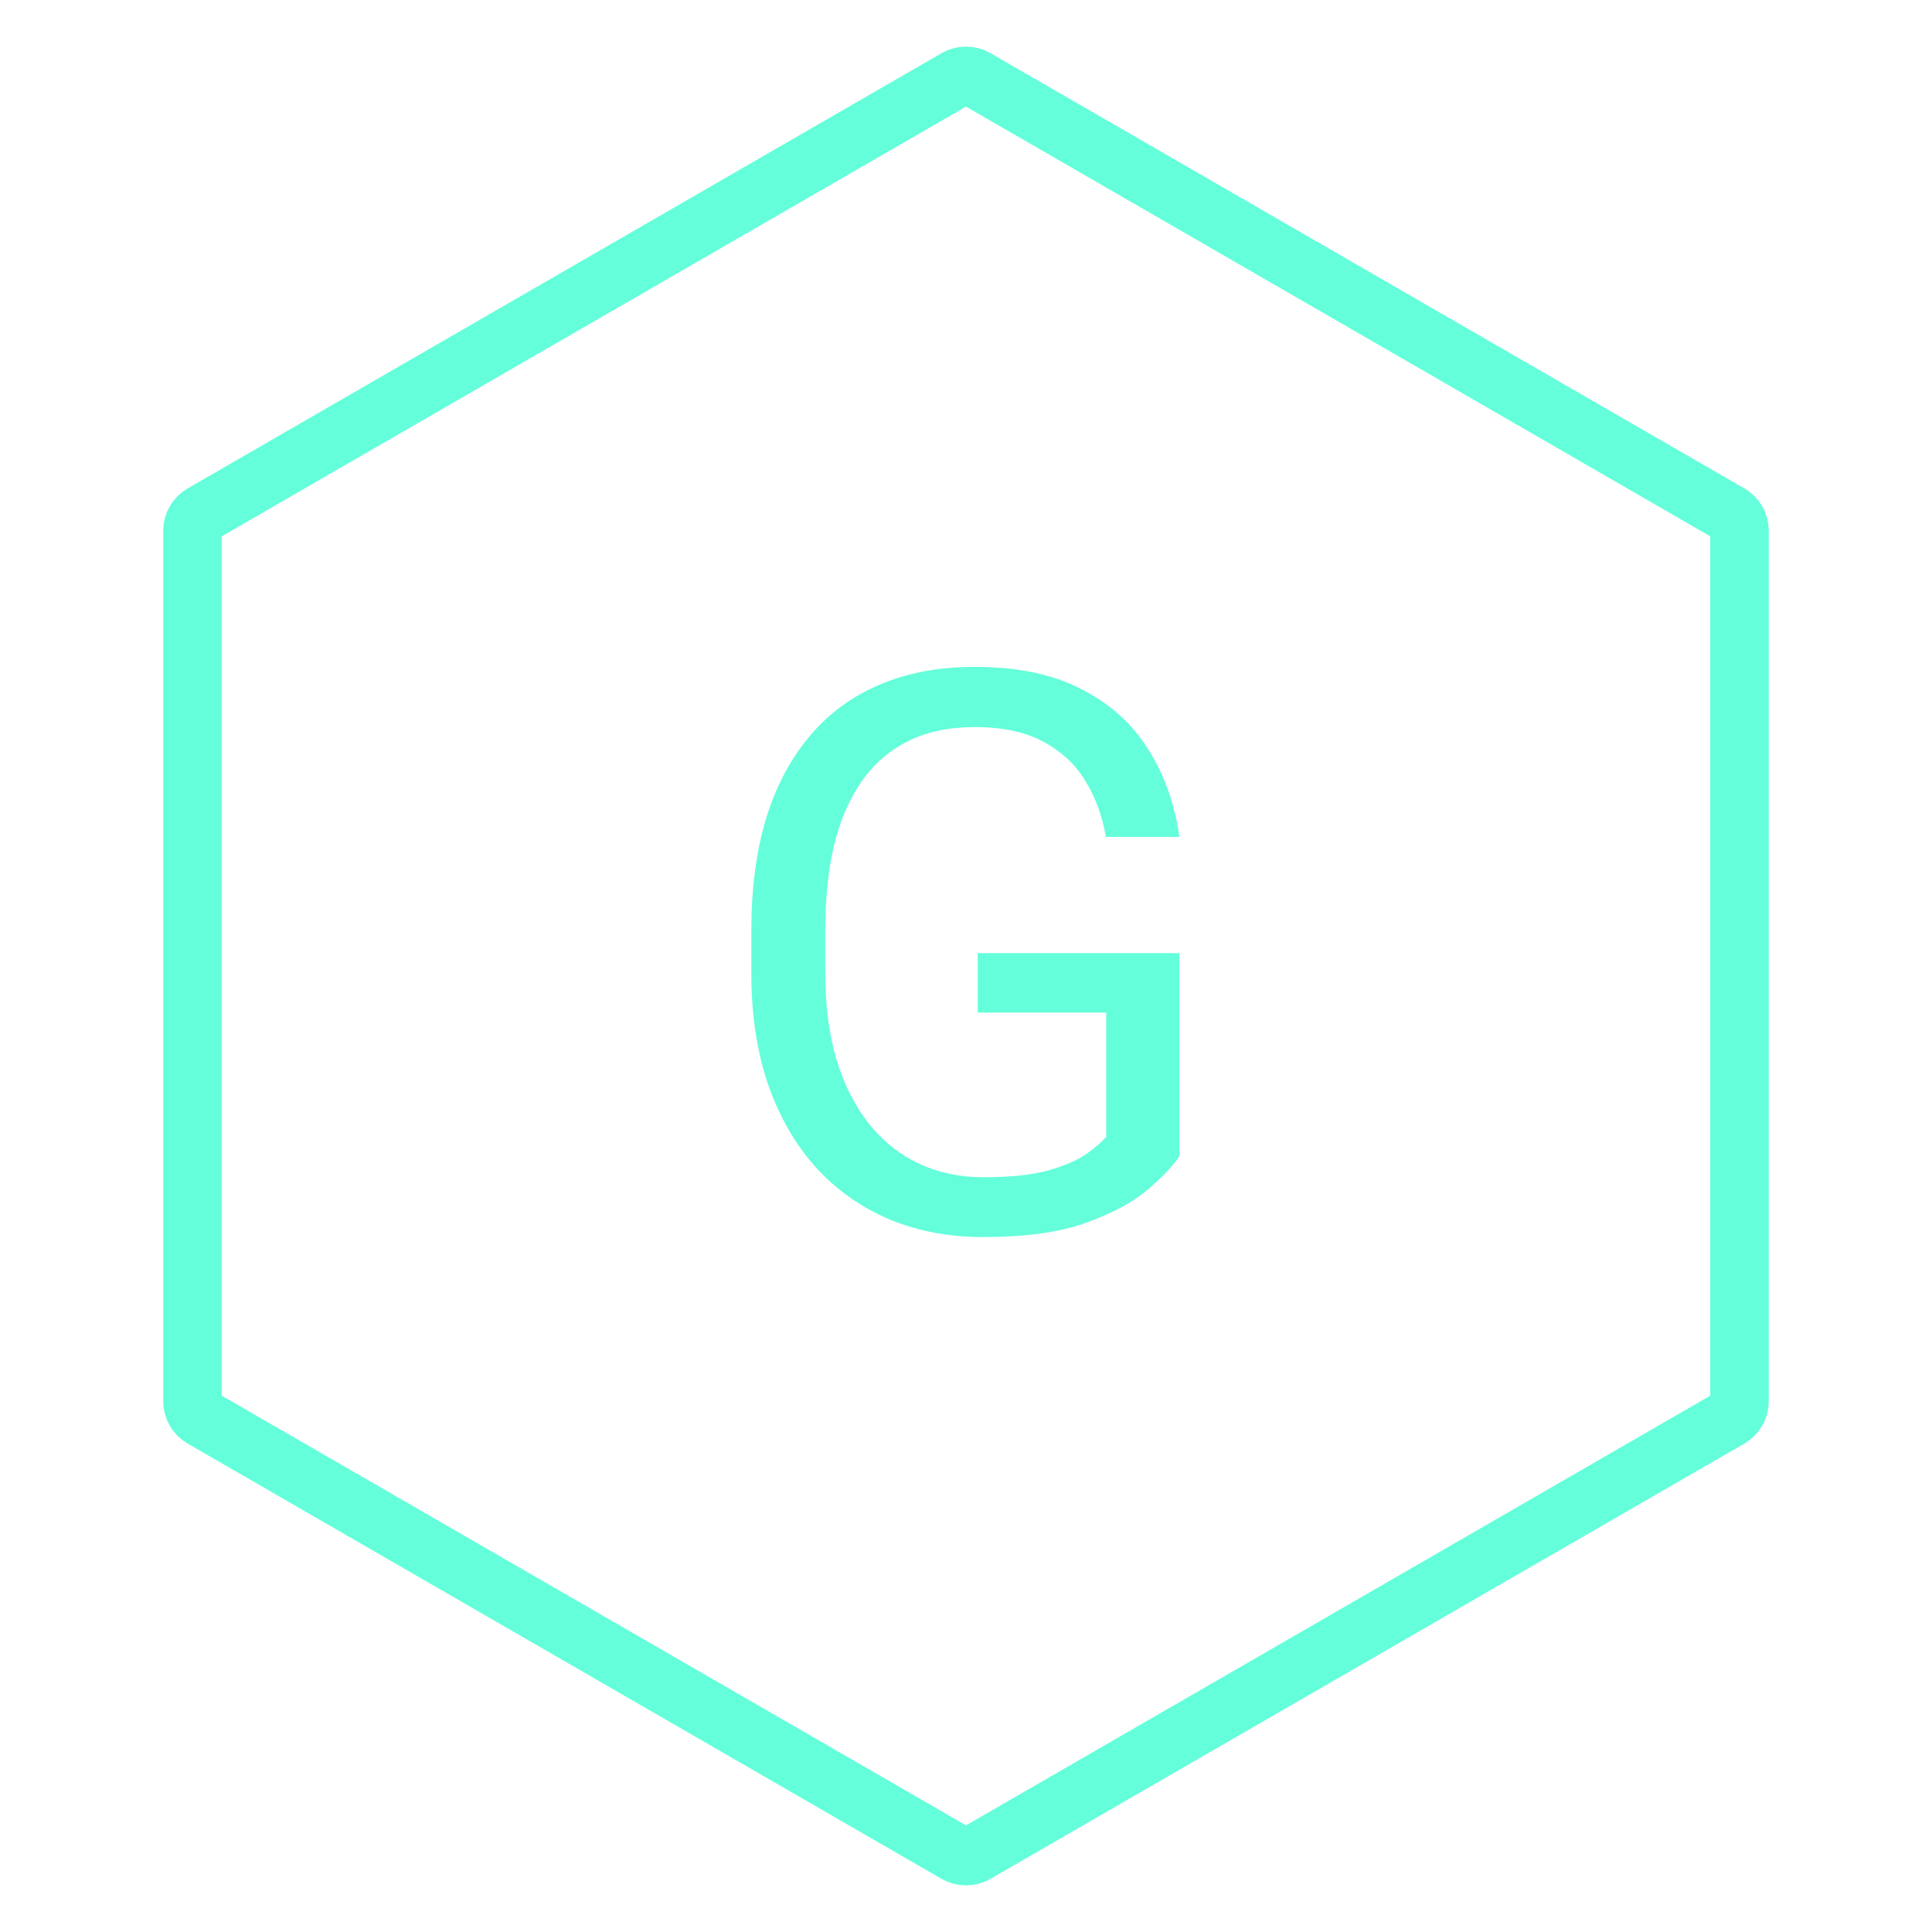 <svg width="48" height="48" viewBox="0 0 190 198" fill="none" xmlns="http://www.w3.org/2000/svg">
<g filter="url(#filter0_d_1_8)">
<path d="M96 4.041L173.272 48.655C173.891 49.012 174.272 49.672 174.272 50.387V139.613C174.272 140.328 173.891 140.988 173.272 141.345L96 185.959C95.381 186.316 94.619 186.316 94 185.959L16.728 141.345C16.109 140.988 15.728 140.328 15.728 139.613V50.387C15.728 49.672 16.109 49.012 16.728 48.655L94 4.041C94.619 3.684 95.381 3.684 96 4.041Z" stroke="#64FFDA" stroke-width="6"/>
<path d="M116.867 93.68V114.5C116.164 115.542 115.044 116.714 113.508 118.016C111.971 119.292 109.849 120.411 107.141 121.375C104.458 122.312 100.995 122.781 96.75 122.781C93.287 122.781 90.096 122.182 87.18 120.984C84.289 119.76 81.776 117.99 79.641 115.672C77.531 113.328 75.891 110.49 74.719 107.156C73.573 103.797 73 99.995 73 95.75V91.336C73 87.091 73.495 83.302 74.484 79.969C75.5 76.635 76.984 73.81 78.938 71.492C80.891 69.148 83.287 67.378 86.125 66.18C88.963 64.956 92.219 64.344 95.891 64.344C100.24 64.344 103.872 65.099 106.789 66.609C109.732 68.094 112.023 70.151 113.664 72.781C115.331 75.412 116.398 78.406 116.867 81.766H109.328C108.99 79.708 108.312 77.833 107.297 76.141C106.307 74.448 104.888 73.094 103.039 72.078C101.19 71.037 98.807 70.516 95.891 70.516C93.26 70.516 90.982 70.997 89.055 71.961C87.128 72.924 85.539 74.305 84.289 76.102C83.039 77.898 82.102 80.073 81.477 82.625C80.878 85.177 80.578 88.055 80.578 91.258V95.75C80.578 99.031 80.956 101.961 81.711 104.539C82.492 107.117 83.599 109.318 85.031 111.141C86.463 112.938 88.169 114.305 90.148 115.242C92.154 116.18 94.367 116.648 96.789 116.648C99.471 116.648 101.646 116.427 103.312 115.984C104.979 115.516 106.281 114.969 107.219 114.344C108.156 113.693 108.872 113.081 109.367 112.508V99.773H96.203V93.68H116.867Z" fill="#64FFDA"/>
</g>
<defs>
<filter id="filter0_d_1_8" x="-4" y="0" width="198" height="198" filterUnits="userSpaceOnUse" color-interpolation-filters="sRGB">
<feFlood flood-opacity="0" result="BackgroundImageFix"/>
<feColorMatrix in="SourceAlpha" type="matrix" values="0 0 0 0 0 0 0 0 0 0 0 0 0 0 0 0 0 0 127 0" result="hardAlpha"/>
<feOffset dy="4"/>
<feGaussianBlur stdDeviation="2"/>
<feComposite in2="hardAlpha" operator="out"/>
<feColorMatrix type="matrix" values="0 0 0 0 0 0 0 0 0 0 0 0 0 0 0 0 0 0 0.25 0"/>
<feBlend mode="normal" in2="BackgroundImageFix" result="effect1_dropShadow_1_8"/>
<feBlend mode="normal" in="SourceGraphic" in2="effect1_dropShadow_1_8" result="shape"/>
</filter>
</defs>
</svg>
